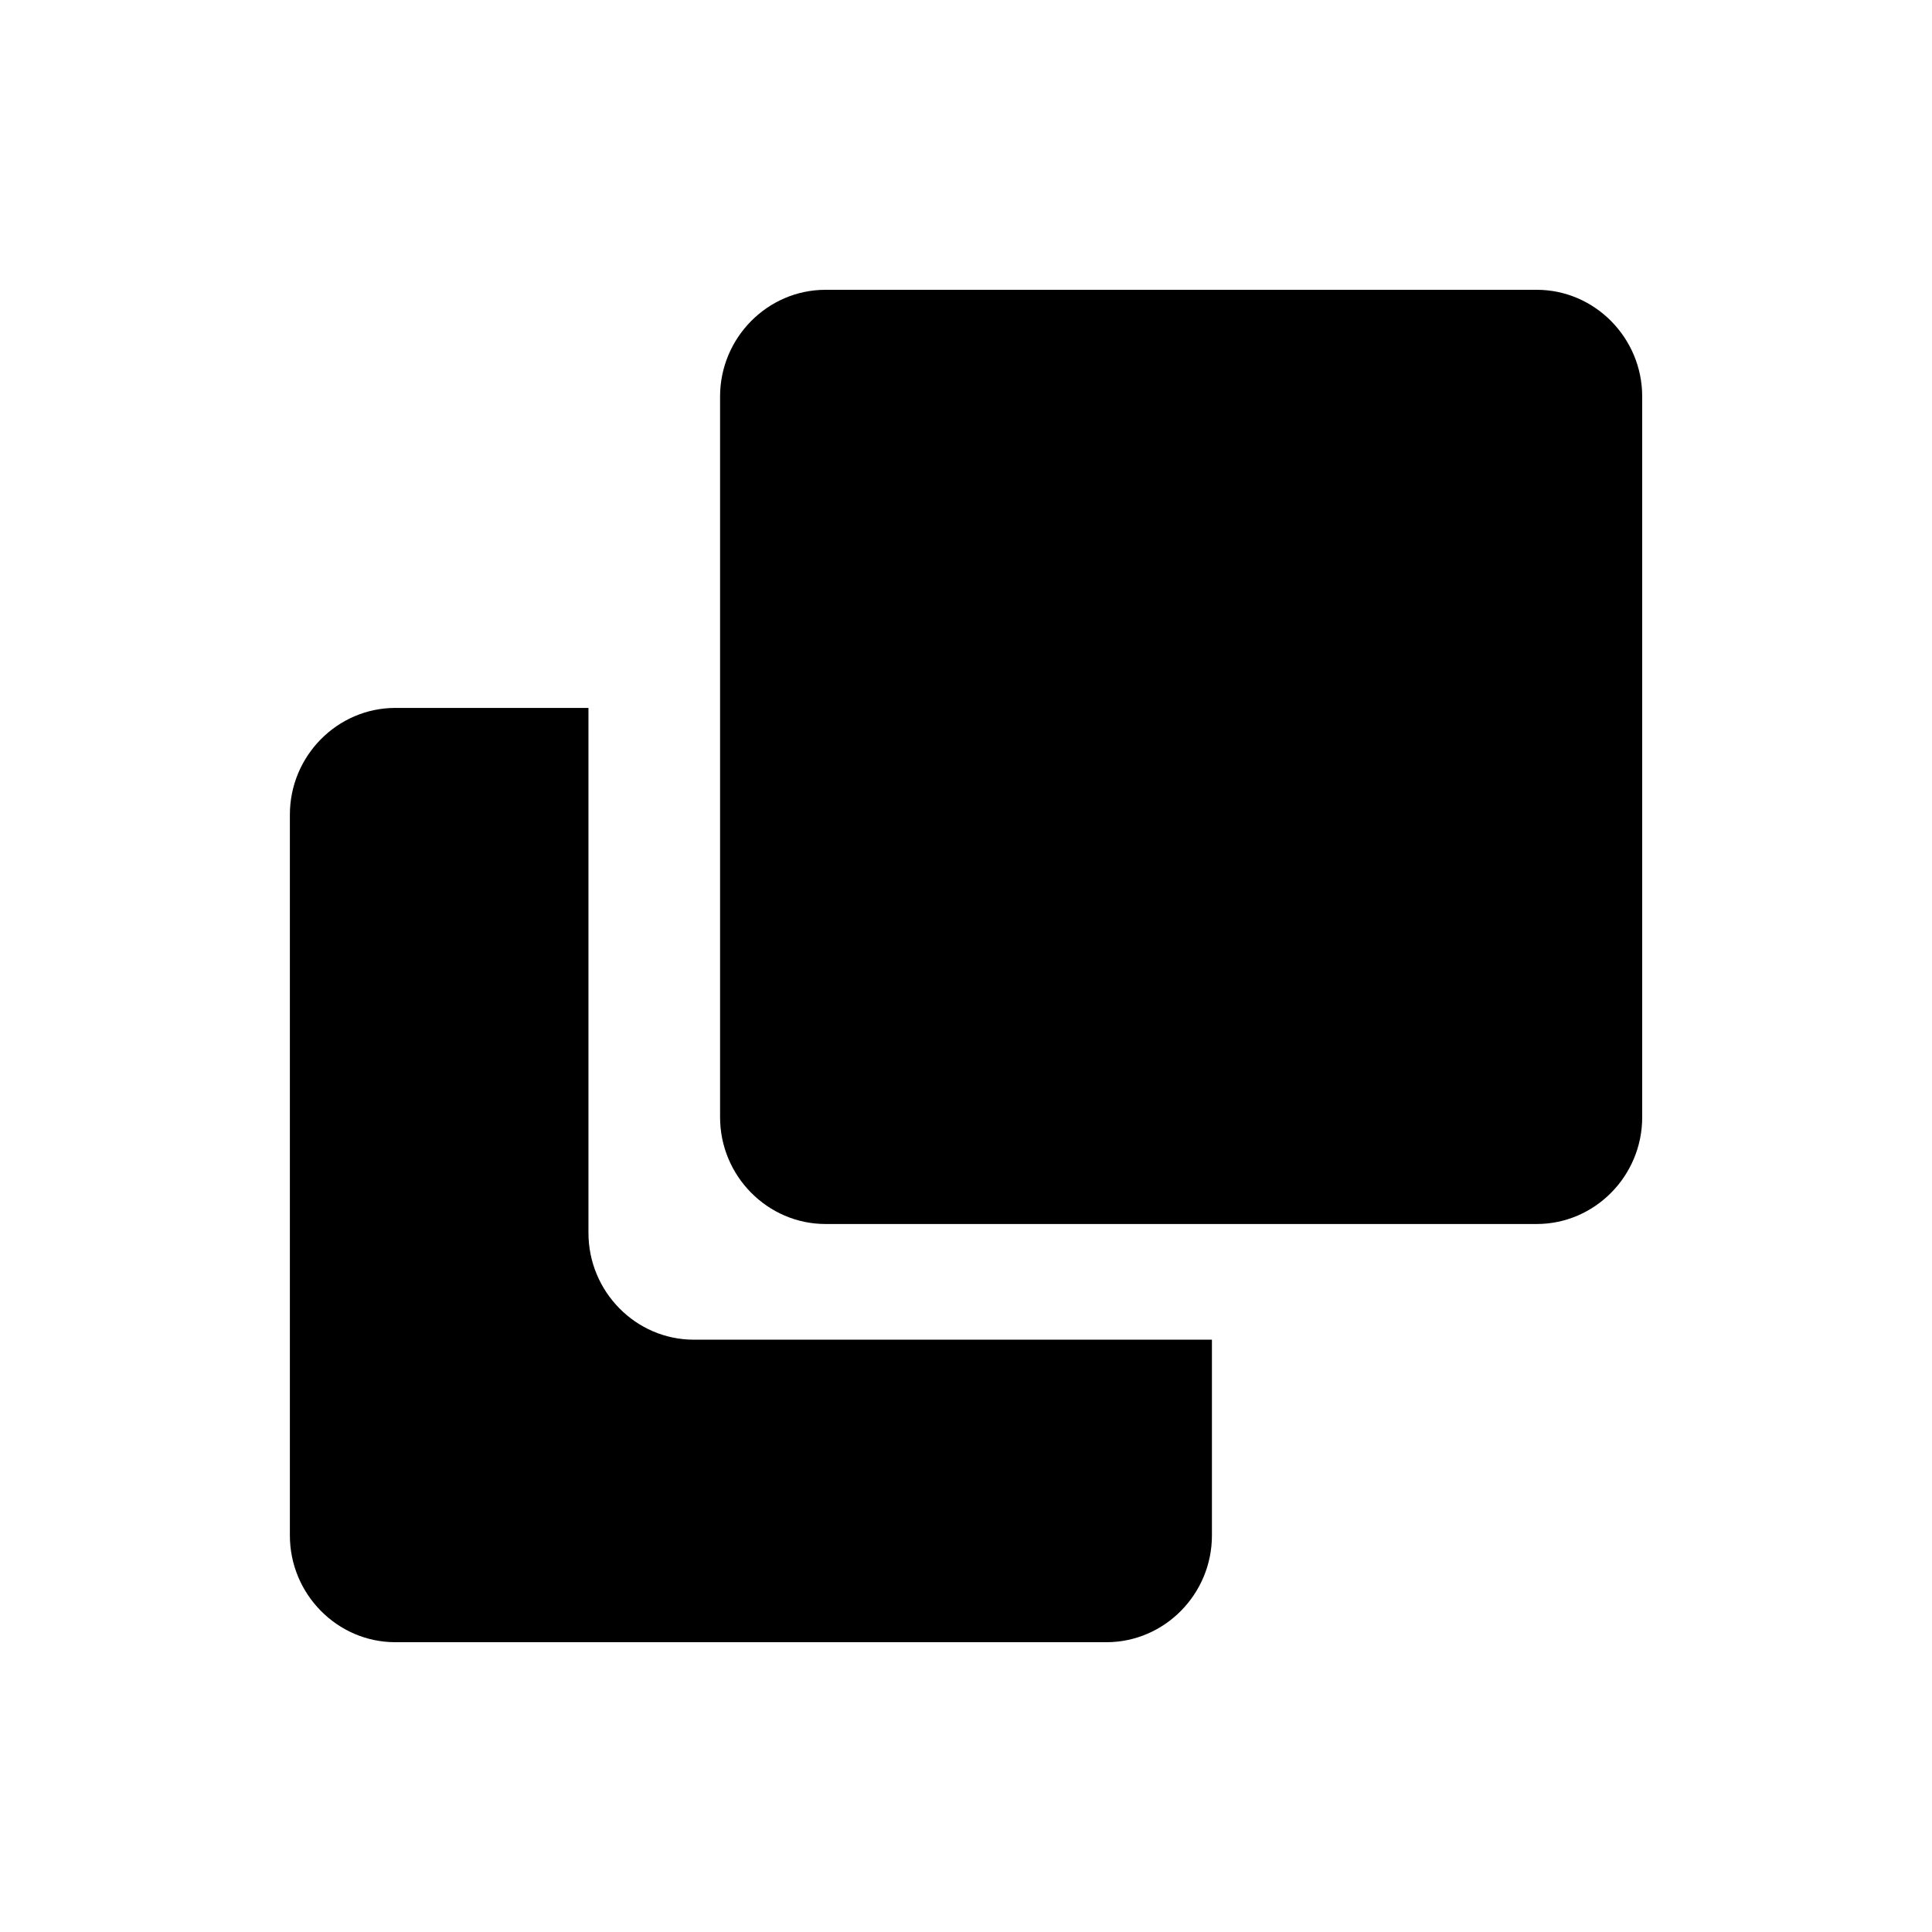 <svg t="1727600103621" class="icon" viewBox="0 0 1024 1024" version="1.1" xmlns="http://www.w3.org/2000/svg" p-id="8894"><path d="M311.893 375.253v278.187c0 31.147 25.088 56.619 55.808 56.619h274.645v103.765c0 31.147-25.173 56.576-55.893 56.576H209.493c-30.72 0-55.851-25.472-55.851-56.576V431.787c0-31.147 25.173-56.576 55.893-56.576h102.4zM814.507 153.6c30.72 0 55.893 25.472 55.893 56.576v381.995c0 31.147-25.173 56.576-55.893 56.576h-376.96c-30.72 0-55.893-25.472-55.893-56.576V210.176c0-31.147 25.173-56.576 55.893-56.576h377.003z" p-id="8895"></path></svg>